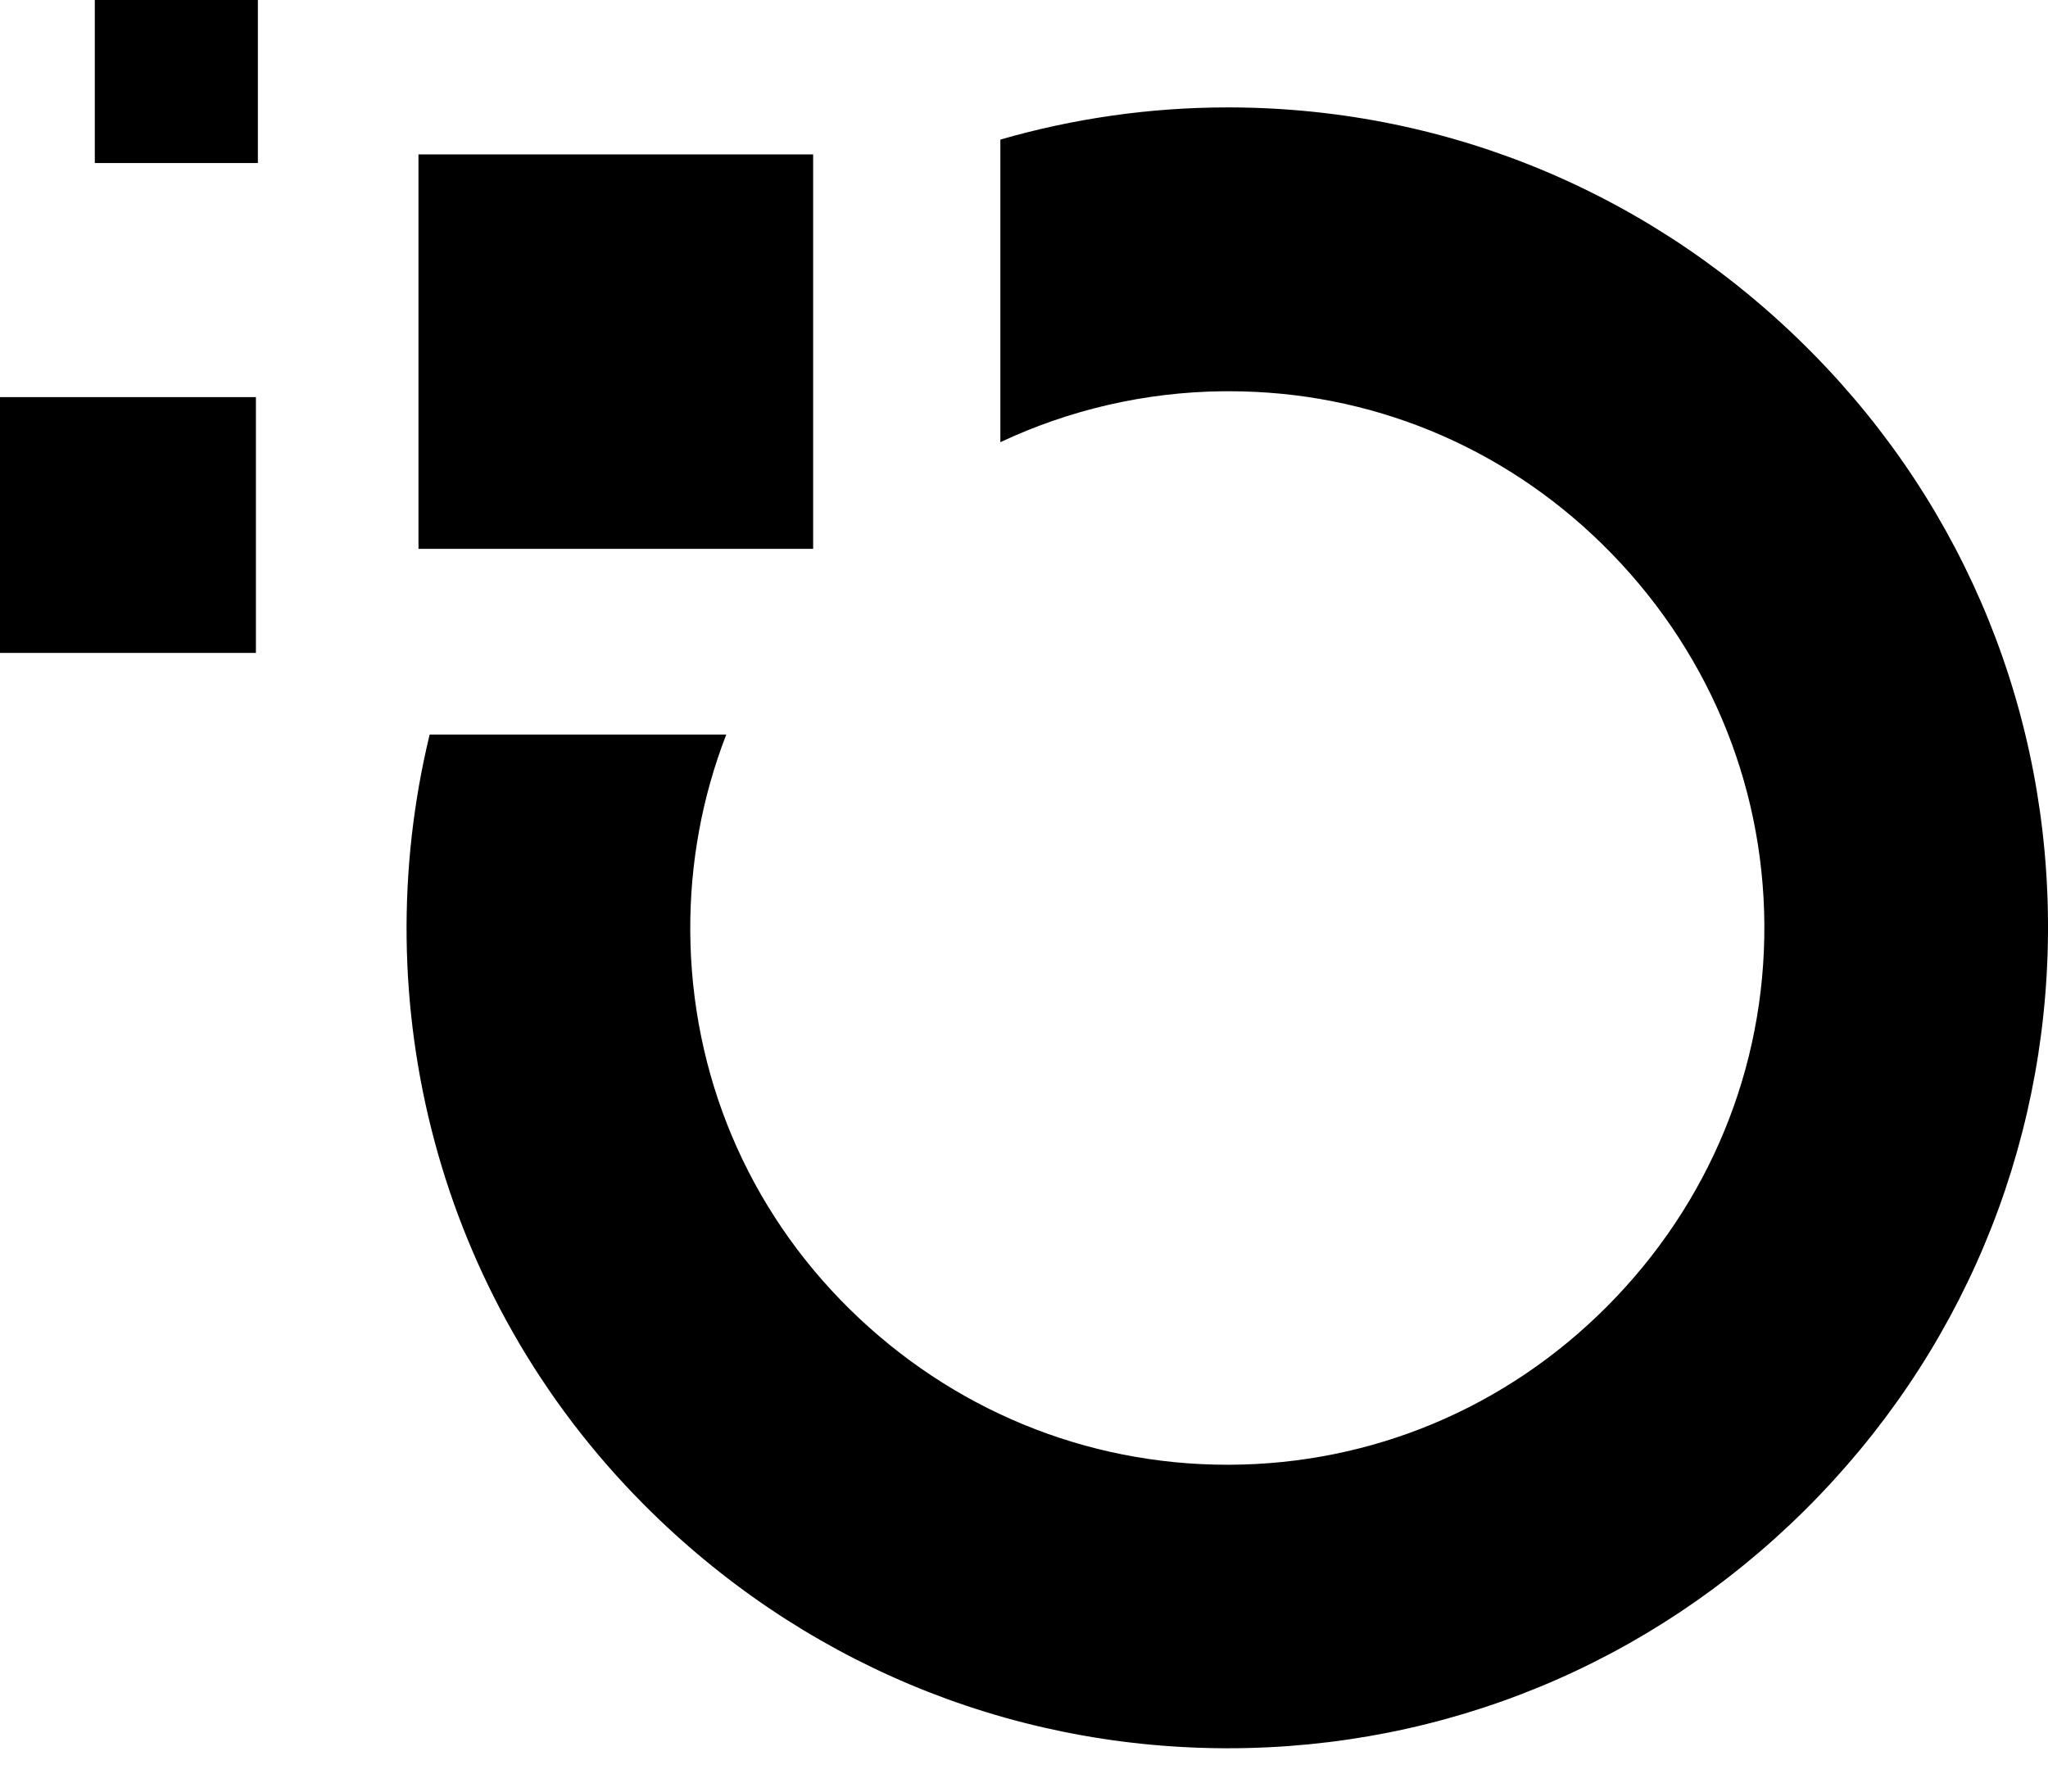 <?xml version="1.0" encoding="UTF-8"?>
<svg width="24px" height="21px" viewBox="0 0 24 21" version="1.1" xmlns="http://www.w3.org/2000/svg" xmlns:xlink="http://www.w3.org/1999/xlink">
    <title>o3de icon</title>
    <g id="o3de-icon" stroke="none" stroke-width="1" fill="none" fill-rule="evenodd">
        <g id="Mono-Reversed" transform="translate(0, 0)" fill="#000000" fill-rule="nonzero">
            <path d="M21.154,17.698 C19.34,19.5 16.938,20.492 14.391,20.492 L14.391,20.492 L14.345,20.492 C11.78,20.48 9.364,19.465 7.543,17.633 C5.111,15.187 4.277,11.743 5.035,8.61 L8.511,8.61 C8.23,9.335 8.084,10.114 8.089,10.916 C8.099,12.596 8.762,14.168 9.956,15.344 C11.151,16.521 12.724,17.169 14.384,17.169 L14.402,17.169 C16.074,17.164 17.646,16.505 18.832,15.314 C20.031,14.109 20.686,12.52 20.676,10.838 C20.666,9.155 19.992,7.572 18.777,6.379 C17.597,5.221 16.047,4.586 14.405,4.586 C14.38,4.586 14.356,4.586 14.331,4.586 C13.417,4.596 12.532,4.803 11.723,5.183 L11.723,1.636 C12.58,1.389 13.474,1.259 14.387,1.259 L14.434,1.259 C17.006,1.271 19.425,2.296 21.245,4.144 C23.038,5.964 24.017,8.375 24,10.932 C23.983,13.489 22.972,15.892 21.154,17.698 L21.154,17.698 Z M1.111,1.911 L3.022,1.911 L3.022,0 L1.111,0 L1.111,1.911 Z M0,7.653 L2.999,7.653 L2.999,4.655 L0,4.655 L0,7.653 Z M4.904,6.433 L9.529,6.433 L9.529,1.81 L4.904,1.81 L4.904,6.433 Z" id="Fill-2"></path>
        </g>
    </g>
</svg>